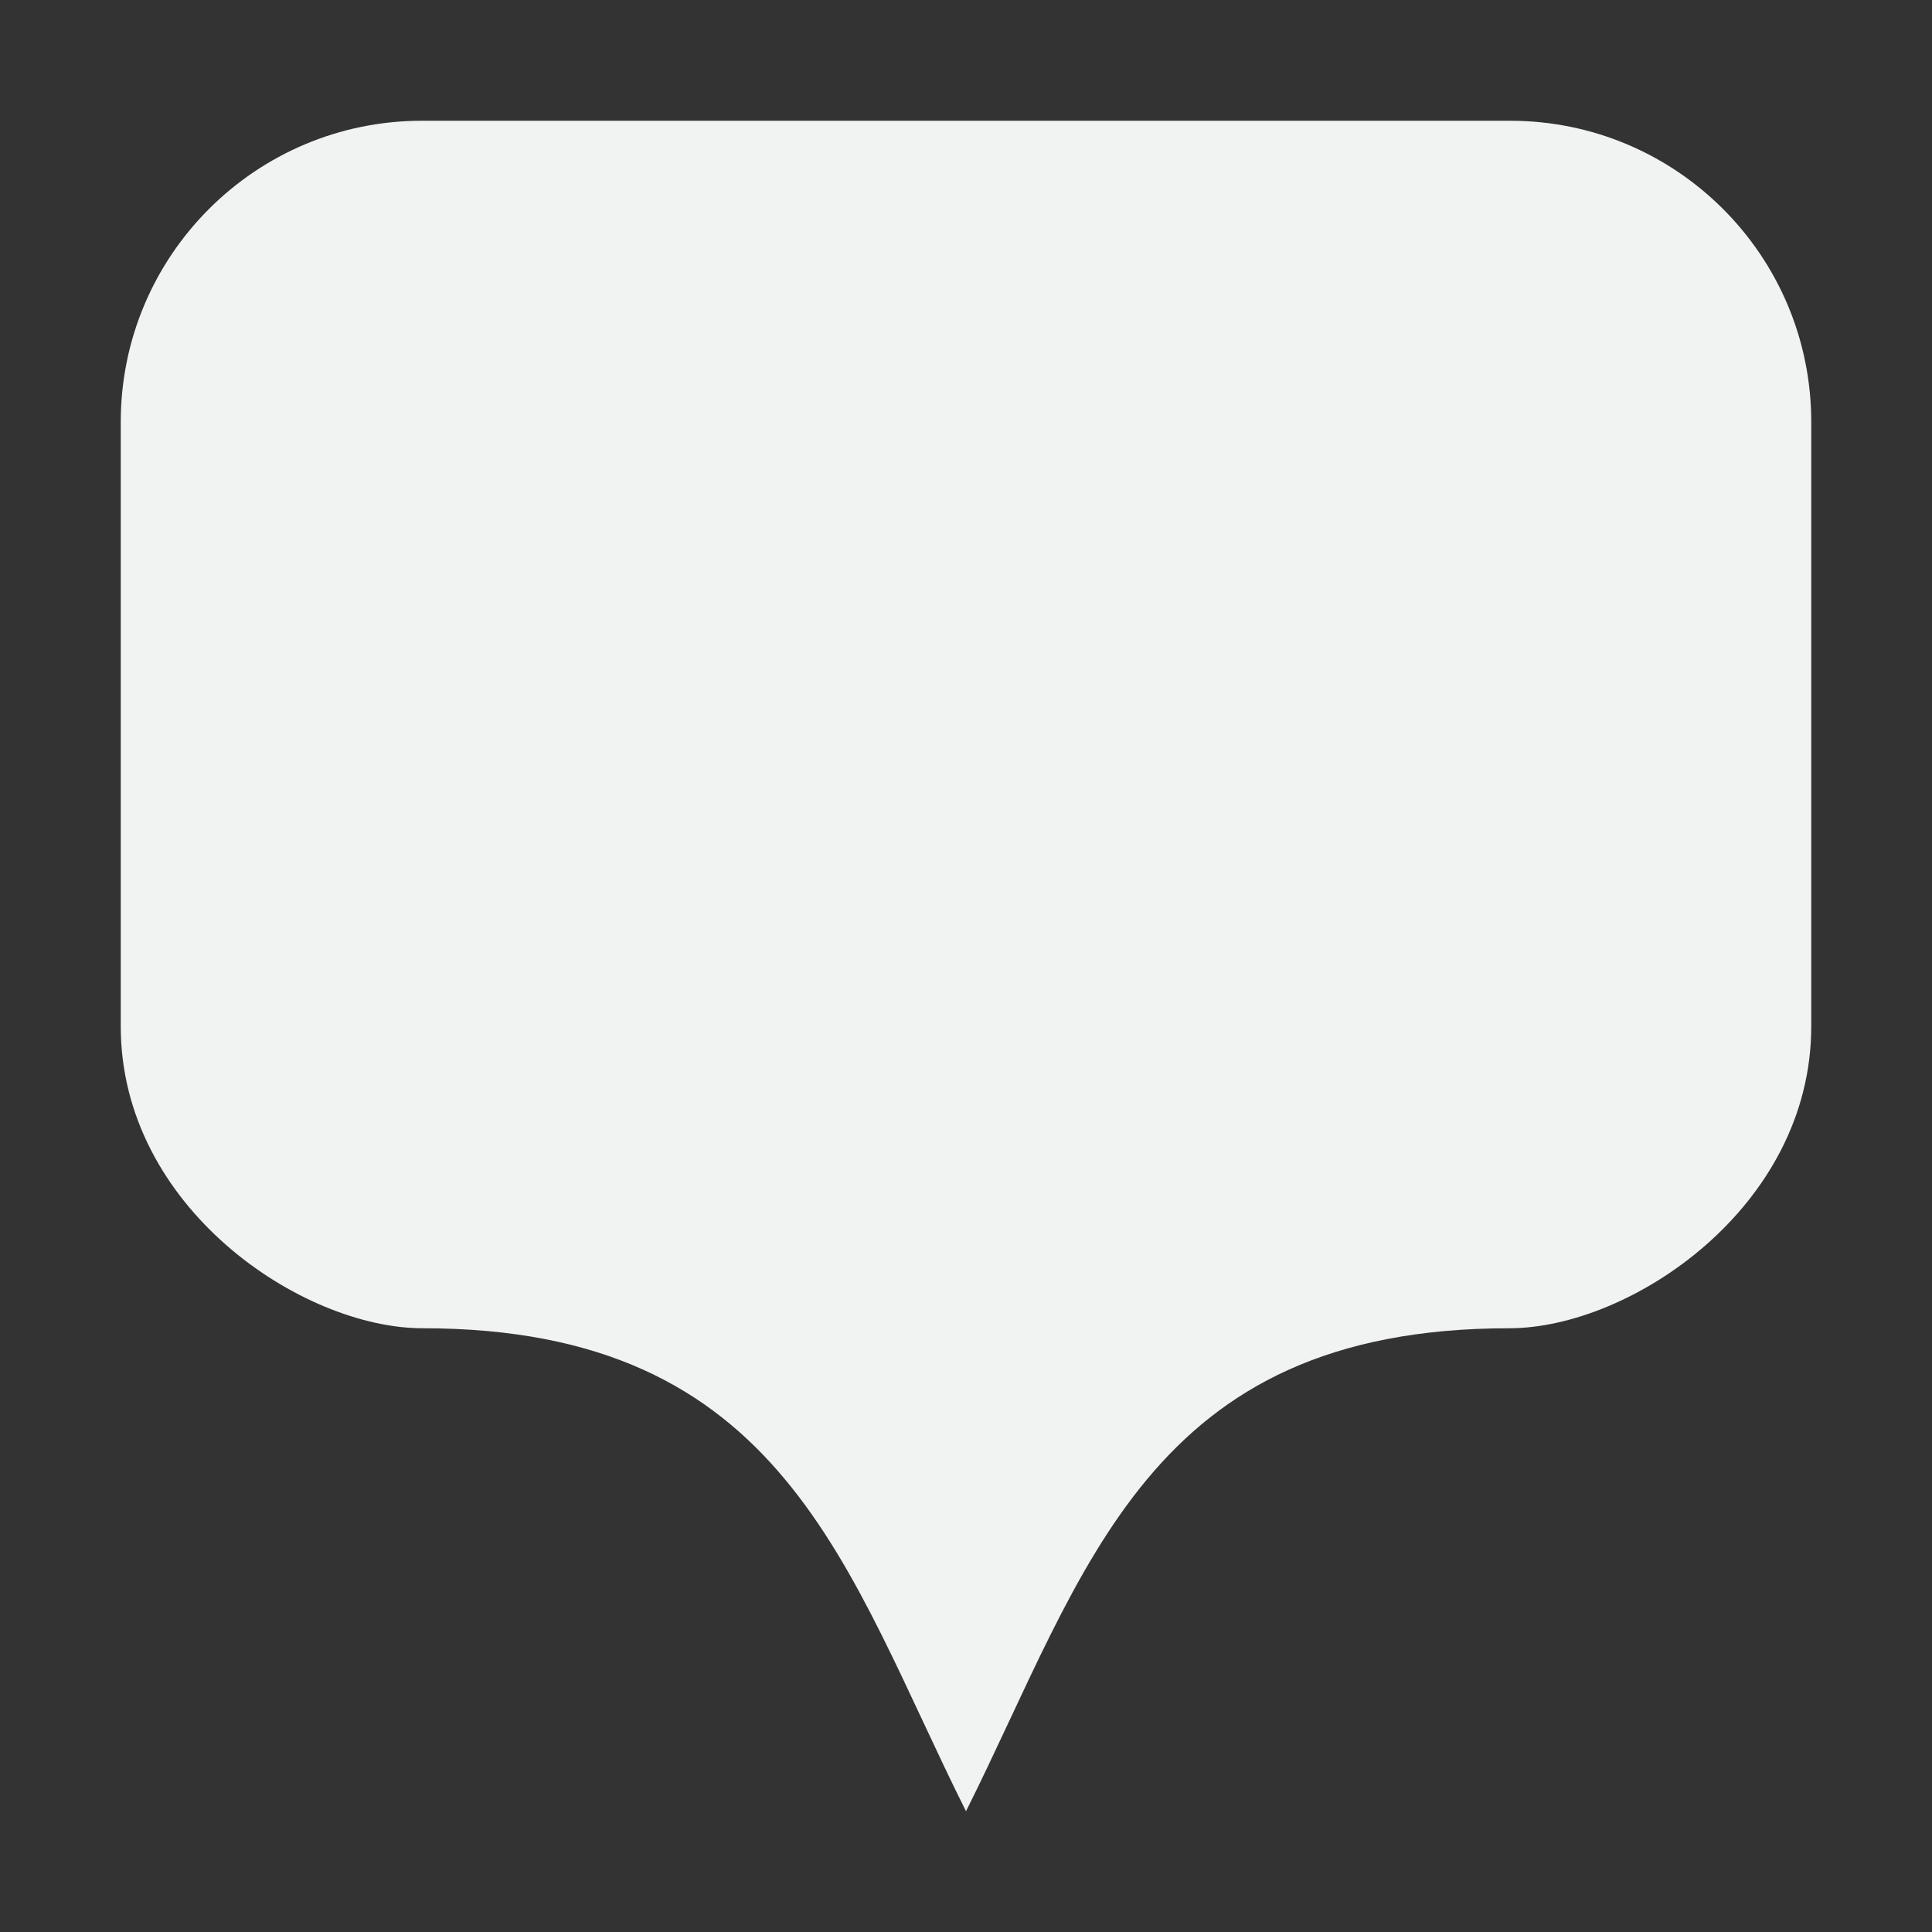 <?xml version="1.0" encoding="UTF-8"?>
<svg version="1.1" viewBox="0 0 16 16" xmlns="http://www.w3.org/2000/svg">
<rect x="0" y="0" width="16" height="16" fill="#333333" stroke="none"/>
<path d="m3.5 1c-1.382-0.003-2.503 1.118-2.5 2.5v5c0 1.5 1.5 2.5 2.5 2.5 3 0 3.5 2 4.5 4 1-2 1.5-4 4.5-4 1 0 2.5-1 2.5-2.5v-5c0.003-1.382-1.118-2.503-2.5-2.5h-4.5-4.5z" style="fill:#f1f2f2"/>
</svg>
